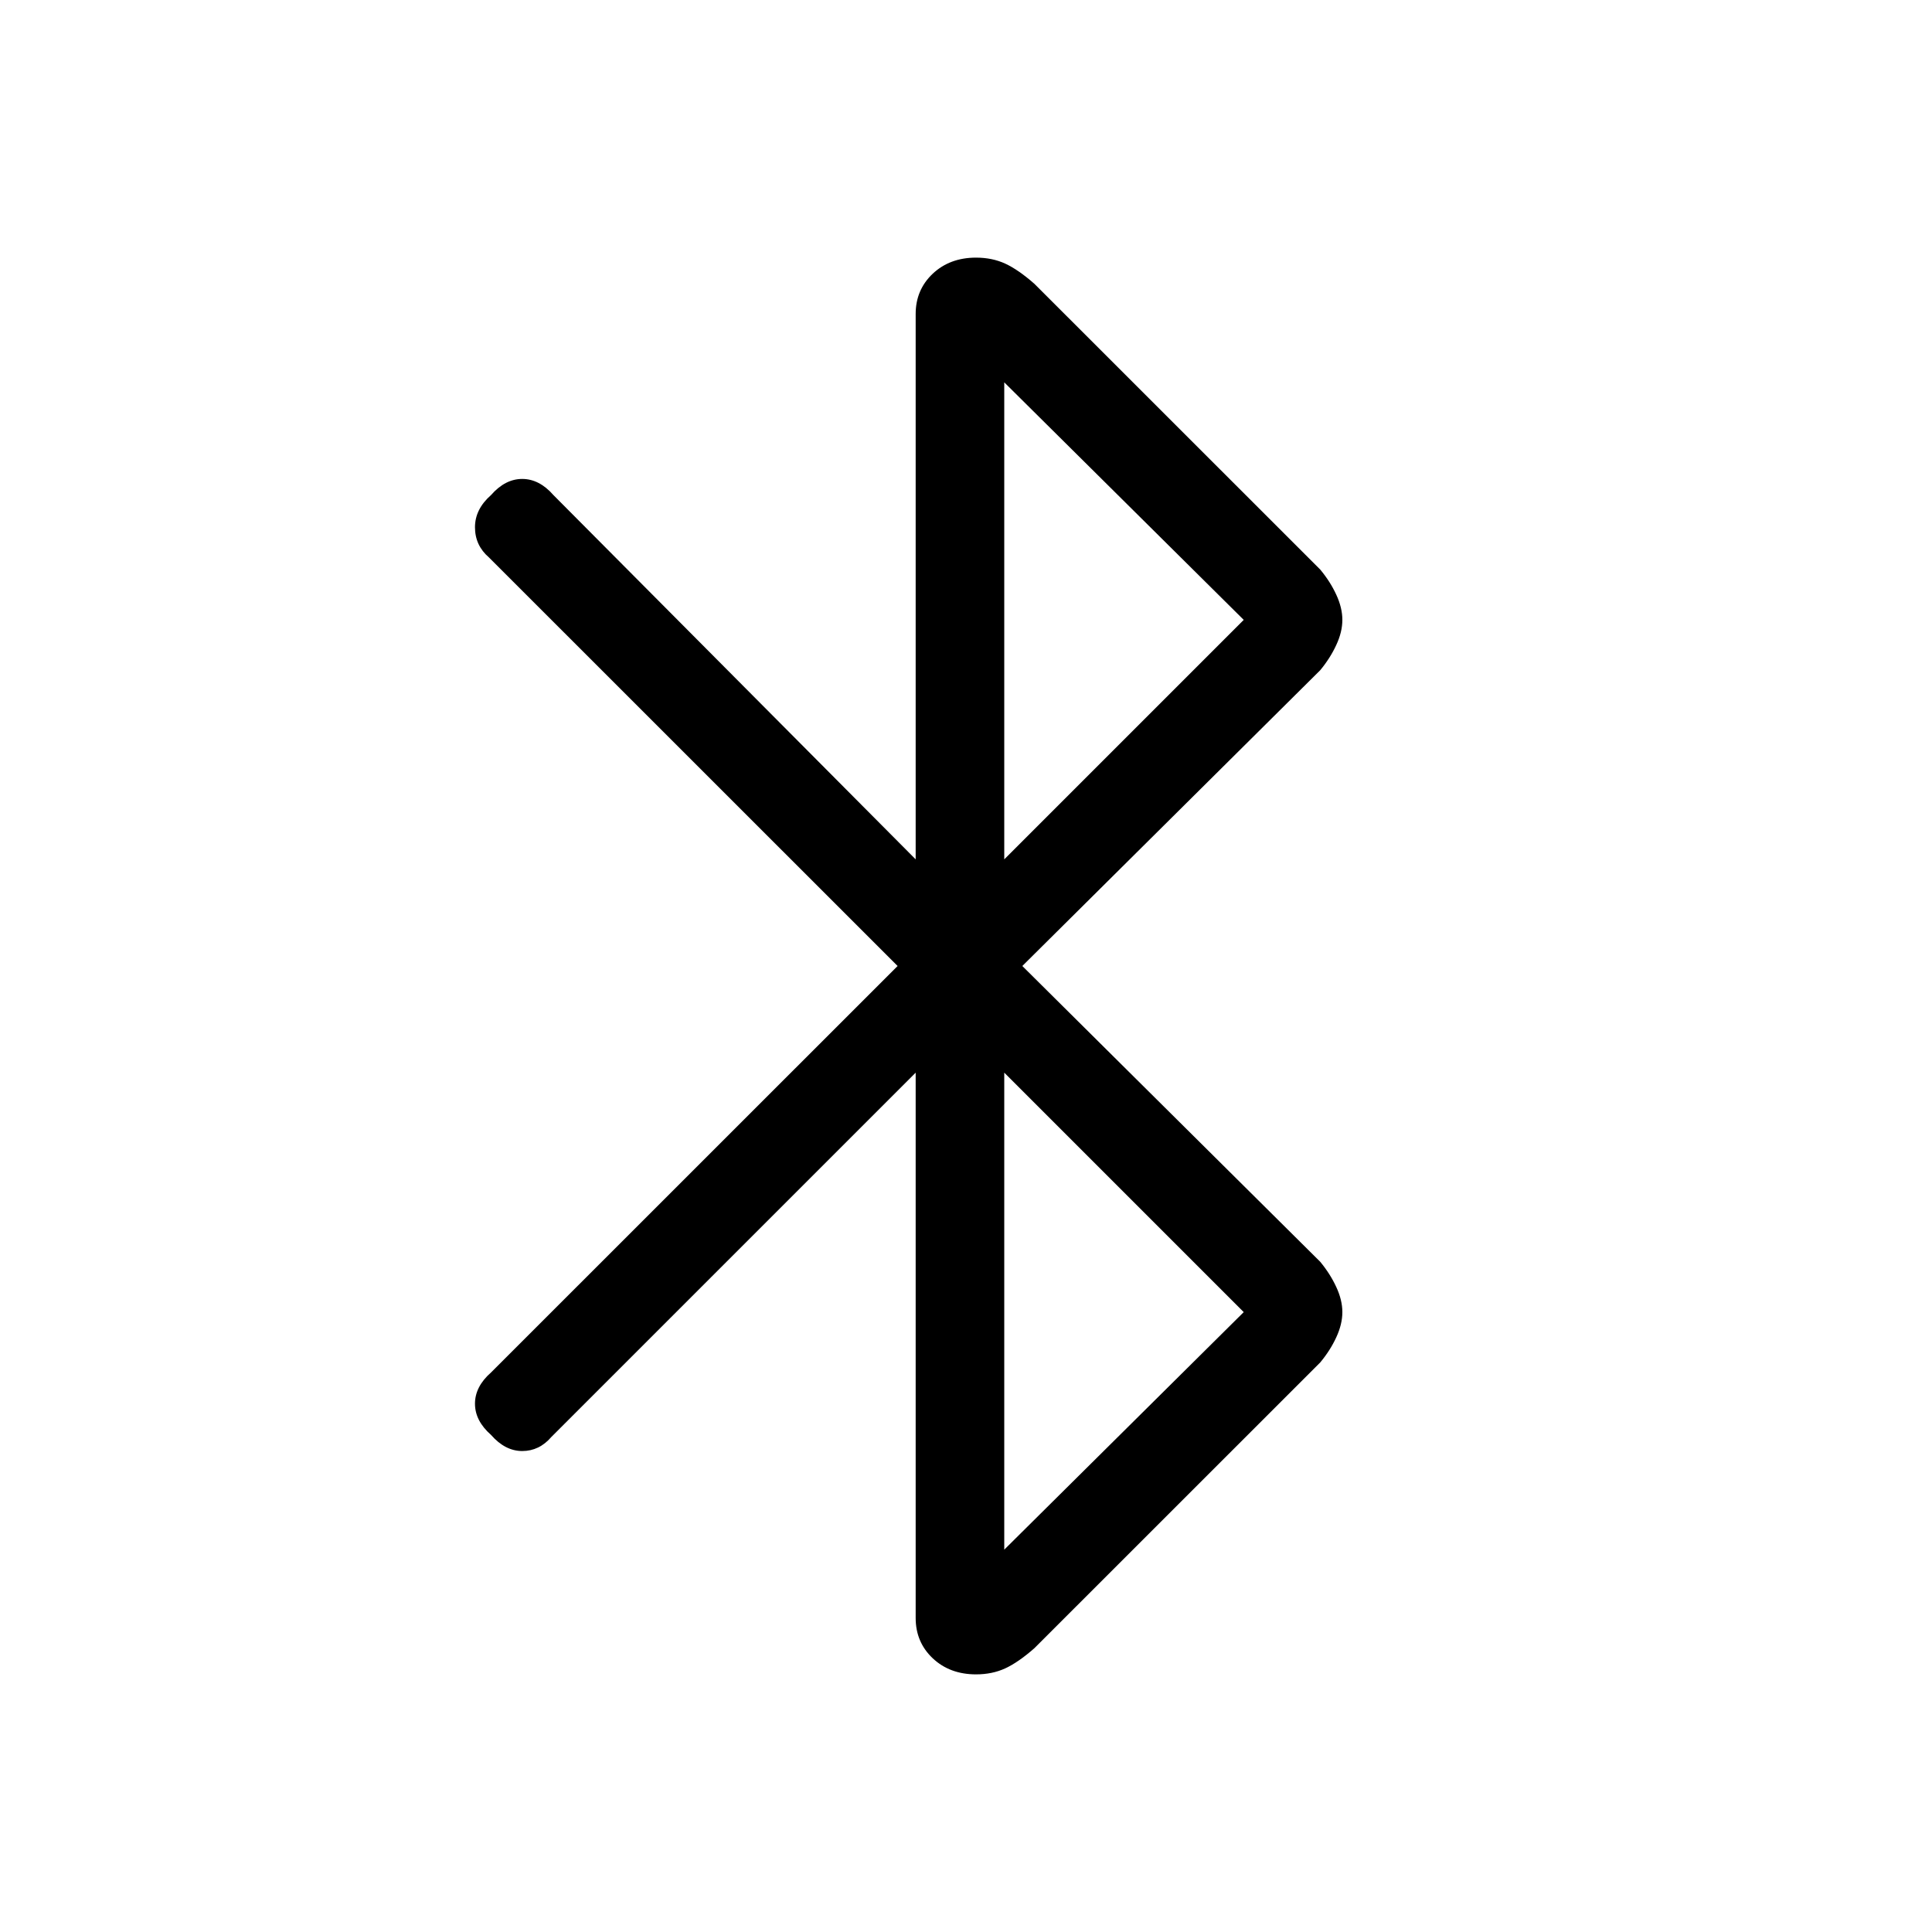 <svg xmlns="http://www.w3.org/2000/svg" height="20" width="20"><path d="m9.479 11.104-3.771 3.771q-.125.146-.302.146t-.323-.167q-.166-.146-.166-.323 0-.177.166-.323L9.292 10l-4.23-4.229q-.145-.125-.145-.313 0-.187.166-.333.146-.167.323-.167.177 0 .323.167l3.75 3.771V3.25q0-.25.177-.417.177-.166.448-.166.167 0 .302.062.136.063.302.209l2.959 2.958q.104.125.166.26.063.136.063.261t-.063.26q-.062.135-.166.261L10.583 10l3.084 3.062q.104.126.166.261.063.135.063.26t-.063.261q-.062.135-.166.26l-2.959 2.958q-.166.146-.302.209-.135.062-.302.062-.271 0-.448-.166-.177-.167-.177-.417Zm.917-2.208 2.479-2.479-2.479-2.459Zm0 7.146 2.479-2.459-2.479-2.479Z"/></svg>